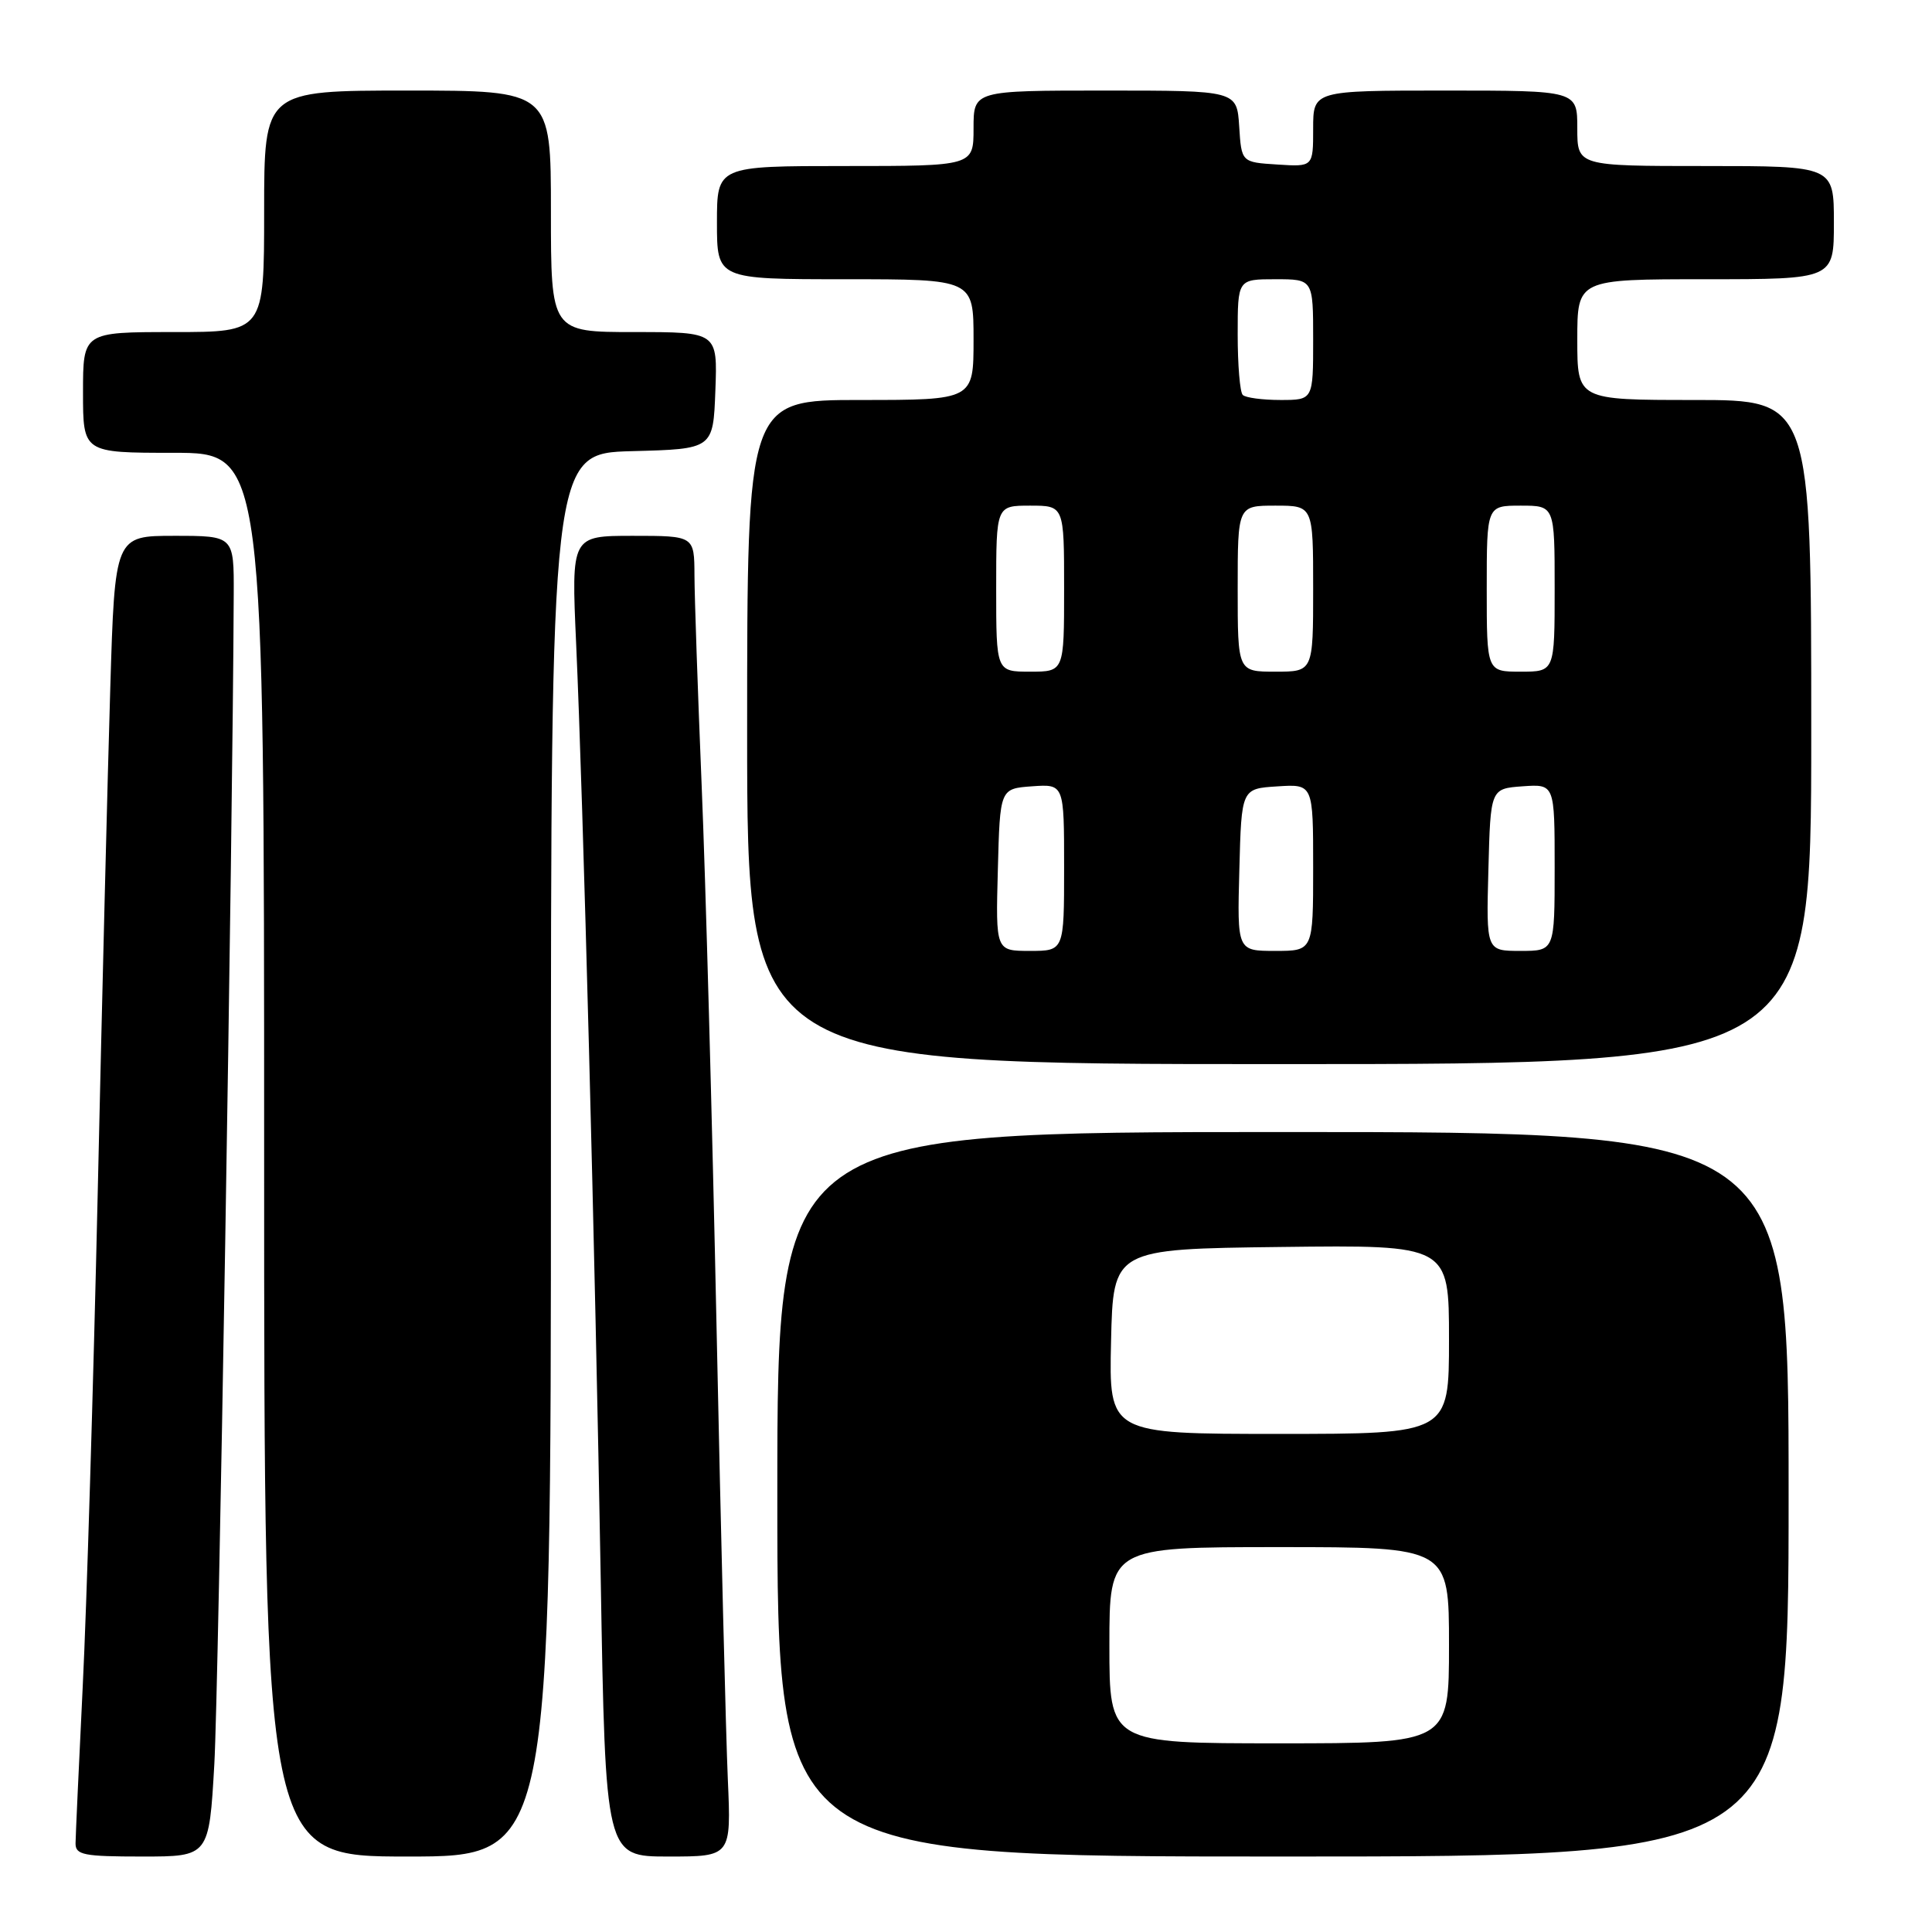 <?xml version="1.0" encoding="UTF-8" standalone="no"?>
<!DOCTYPE svg PUBLIC "-//W3C//DTD SVG 1.1//EN" "http://www.w3.org/Graphics/SVG/1.1/DTD/svg11.dtd" >
<svg xmlns="http://www.w3.org/2000/svg" xmlns:xlink="http://www.w3.org/1999/xlink" version="1.1" viewBox="0 0 256 256">
 <g >
 <path fill="currentColor"
d=" M 28.40 233.75 C 28.96 223.91 30.83 111.07 30.97 78.75 C 31.00 71.00 31.00 71.00 23.11 71.00 C 15.22 71.00 15.22 71.00 14.61 91.25 C 14.27 102.39 13.52 132.43 12.95 158.00 C 12.37 183.57 11.48 213.05 10.96 223.50 C 10.45 233.95 10.02 243.29 10.01 244.25 C 10.00 245.79 11.08 246.00 18.85 246.00 C 27.70 246.00 27.70 246.00 28.40 233.75 Z  M 73.00 153.03 C 73.00 60.07 73.00 60.07 83.75 59.78 C 94.50 59.50 94.50 59.50 94.79 51.75 C 95.08 44.00 95.08 44.00 84.04 44.00 C 73.00 44.00 73.00 44.00 73.00 28.00 C 73.00 12.00 73.00 12.00 54.00 12.00 C 35.00 12.00 35.00 12.00 35.00 28.00 C 35.00 44.00 35.00 44.00 23.00 44.00 C 11.00 44.00 11.00 44.00 11.00 52.00 C 11.00 60.00 11.00 60.00 23.00 60.00 C 35.00 60.00 35.00 60.00 35.00 153.00 C 35.00 246.00 35.00 246.00 54.00 246.00 C 73.00 246.00 73.00 246.00 73.00 153.03 Z  M 96.44 235.75 C 96.19 230.11 95.52 203.23 94.95 176.00 C 94.38 148.77 93.49 116.38 92.97 104.00 C 92.46 91.62 92.03 79.14 92.02 76.25 C 92.00 71.00 92.00 71.00 83.85 71.00 C 75.70 71.00 75.70 71.00 76.34 85.25 C 77.27 105.85 78.87 166.70 79.60 209.25 C 80.23 246.00 80.23 246.00 88.56 246.00 C 96.89 246.00 96.89 246.00 96.44 235.75 Z  M 237.00 198.00 C 237.00 150.00 237.00 150.00 170.00 150.00 C 103.00 150.00 103.00 150.00 103.00 198.00 C 103.00 246.00 103.00 246.00 170.00 246.00 C 237.00 246.00 237.00 246.00 237.00 198.00 Z  M 240.00 97.00 C 240.00 53.00 240.00 53.00 224.50 53.00 C 209.00 53.00 209.00 53.00 209.00 45.00 C 209.00 37.00 209.00 37.00 226.00 37.00 C 243.00 37.00 243.00 37.00 243.00 29.50 C 243.00 22.00 243.00 22.00 226.00 22.00 C 209.00 22.00 209.00 22.00 209.00 17.00 C 209.00 12.00 209.00 12.00 191.50 12.00 C 174.00 12.00 174.00 12.00 174.00 17.05 C 174.00 22.11 174.00 22.11 169.25 21.80 C 164.50 21.50 164.50 21.50 164.20 16.75 C 163.89 12.00 163.89 12.00 146.45 12.00 C 129.00 12.00 129.00 12.00 129.00 17.00 C 129.00 22.00 129.00 22.00 112.00 22.00 C 95.00 22.00 95.00 22.00 95.00 29.50 C 95.00 37.00 95.00 37.00 112.00 37.00 C 129.00 37.00 129.00 37.00 129.00 45.00 C 129.00 53.00 129.00 53.00 114.00 53.00 C 99.00 53.00 99.00 53.00 99.00 97.00 C 99.00 141.00 99.00 141.00 169.50 141.00 C 240.00 141.00 240.00 141.00 240.00 97.00 Z  M 147.00 218.00 C 147.00 205.00 147.00 205.00 169.50 205.00 C 192.00 205.00 192.00 205.00 192.00 218.00 C 192.00 231.00 192.00 231.00 169.50 231.00 C 147.00 231.00 147.00 231.00 147.00 218.00 Z  M 147.22 177.75 C 147.50 165.50 147.50 165.50 169.75 165.23 C 192.00 164.96 192.00 164.96 192.00 177.48 C 192.00 190.00 192.00 190.00 169.47 190.00 C 146.94 190.00 146.94 190.00 147.22 177.75 Z  M 132.22 115.25 C 132.50 104.50 132.50 104.50 136.75 104.19 C 141.00 103.89 141.00 103.89 141.00 114.94 C 141.00 126.00 141.00 126.00 136.47 126.00 C 131.93 126.00 131.93 126.00 132.22 115.25 Z  M 164.22 115.25 C 164.50 104.50 164.50 104.50 169.25 104.20 C 174.00 103.89 174.00 103.89 174.00 114.95 C 174.00 126.00 174.00 126.00 168.97 126.00 C 163.93 126.00 163.93 126.00 164.22 115.25 Z  M 197.22 115.25 C 197.50 104.50 197.50 104.50 201.75 104.19 C 206.00 103.89 206.00 103.89 206.00 114.94 C 206.00 126.00 206.00 126.00 201.47 126.00 C 196.93 126.00 196.93 126.00 197.22 115.25 Z  M 132.00 78.00 C 132.00 67.00 132.00 67.00 136.50 67.00 C 141.00 67.00 141.00 67.00 141.00 78.00 C 141.00 89.00 141.00 89.00 136.50 89.00 C 132.00 89.00 132.00 89.00 132.00 78.00 Z  M 164.00 78.00 C 164.00 67.00 164.00 67.00 169.00 67.00 C 174.00 67.00 174.00 67.00 174.00 78.00 C 174.00 89.00 174.00 89.00 169.00 89.00 C 164.00 89.00 164.00 89.00 164.00 78.00 Z  M 197.00 78.00 C 197.00 67.00 197.00 67.00 201.50 67.00 C 206.00 67.00 206.00 67.00 206.00 78.00 C 206.00 89.00 206.00 89.00 201.50 89.00 C 197.00 89.00 197.00 89.00 197.00 78.00 Z  M 164.67 52.33 C 164.30 51.97 164.00 48.37 164.00 44.33 C 164.00 37.00 164.00 37.00 169.00 37.00 C 174.00 37.00 174.00 37.00 174.00 45.00 C 174.00 53.00 174.00 53.00 169.67 53.00 C 167.28 53.00 165.03 52.70 164.67 52.33 Z "/>
</g>
</svg>